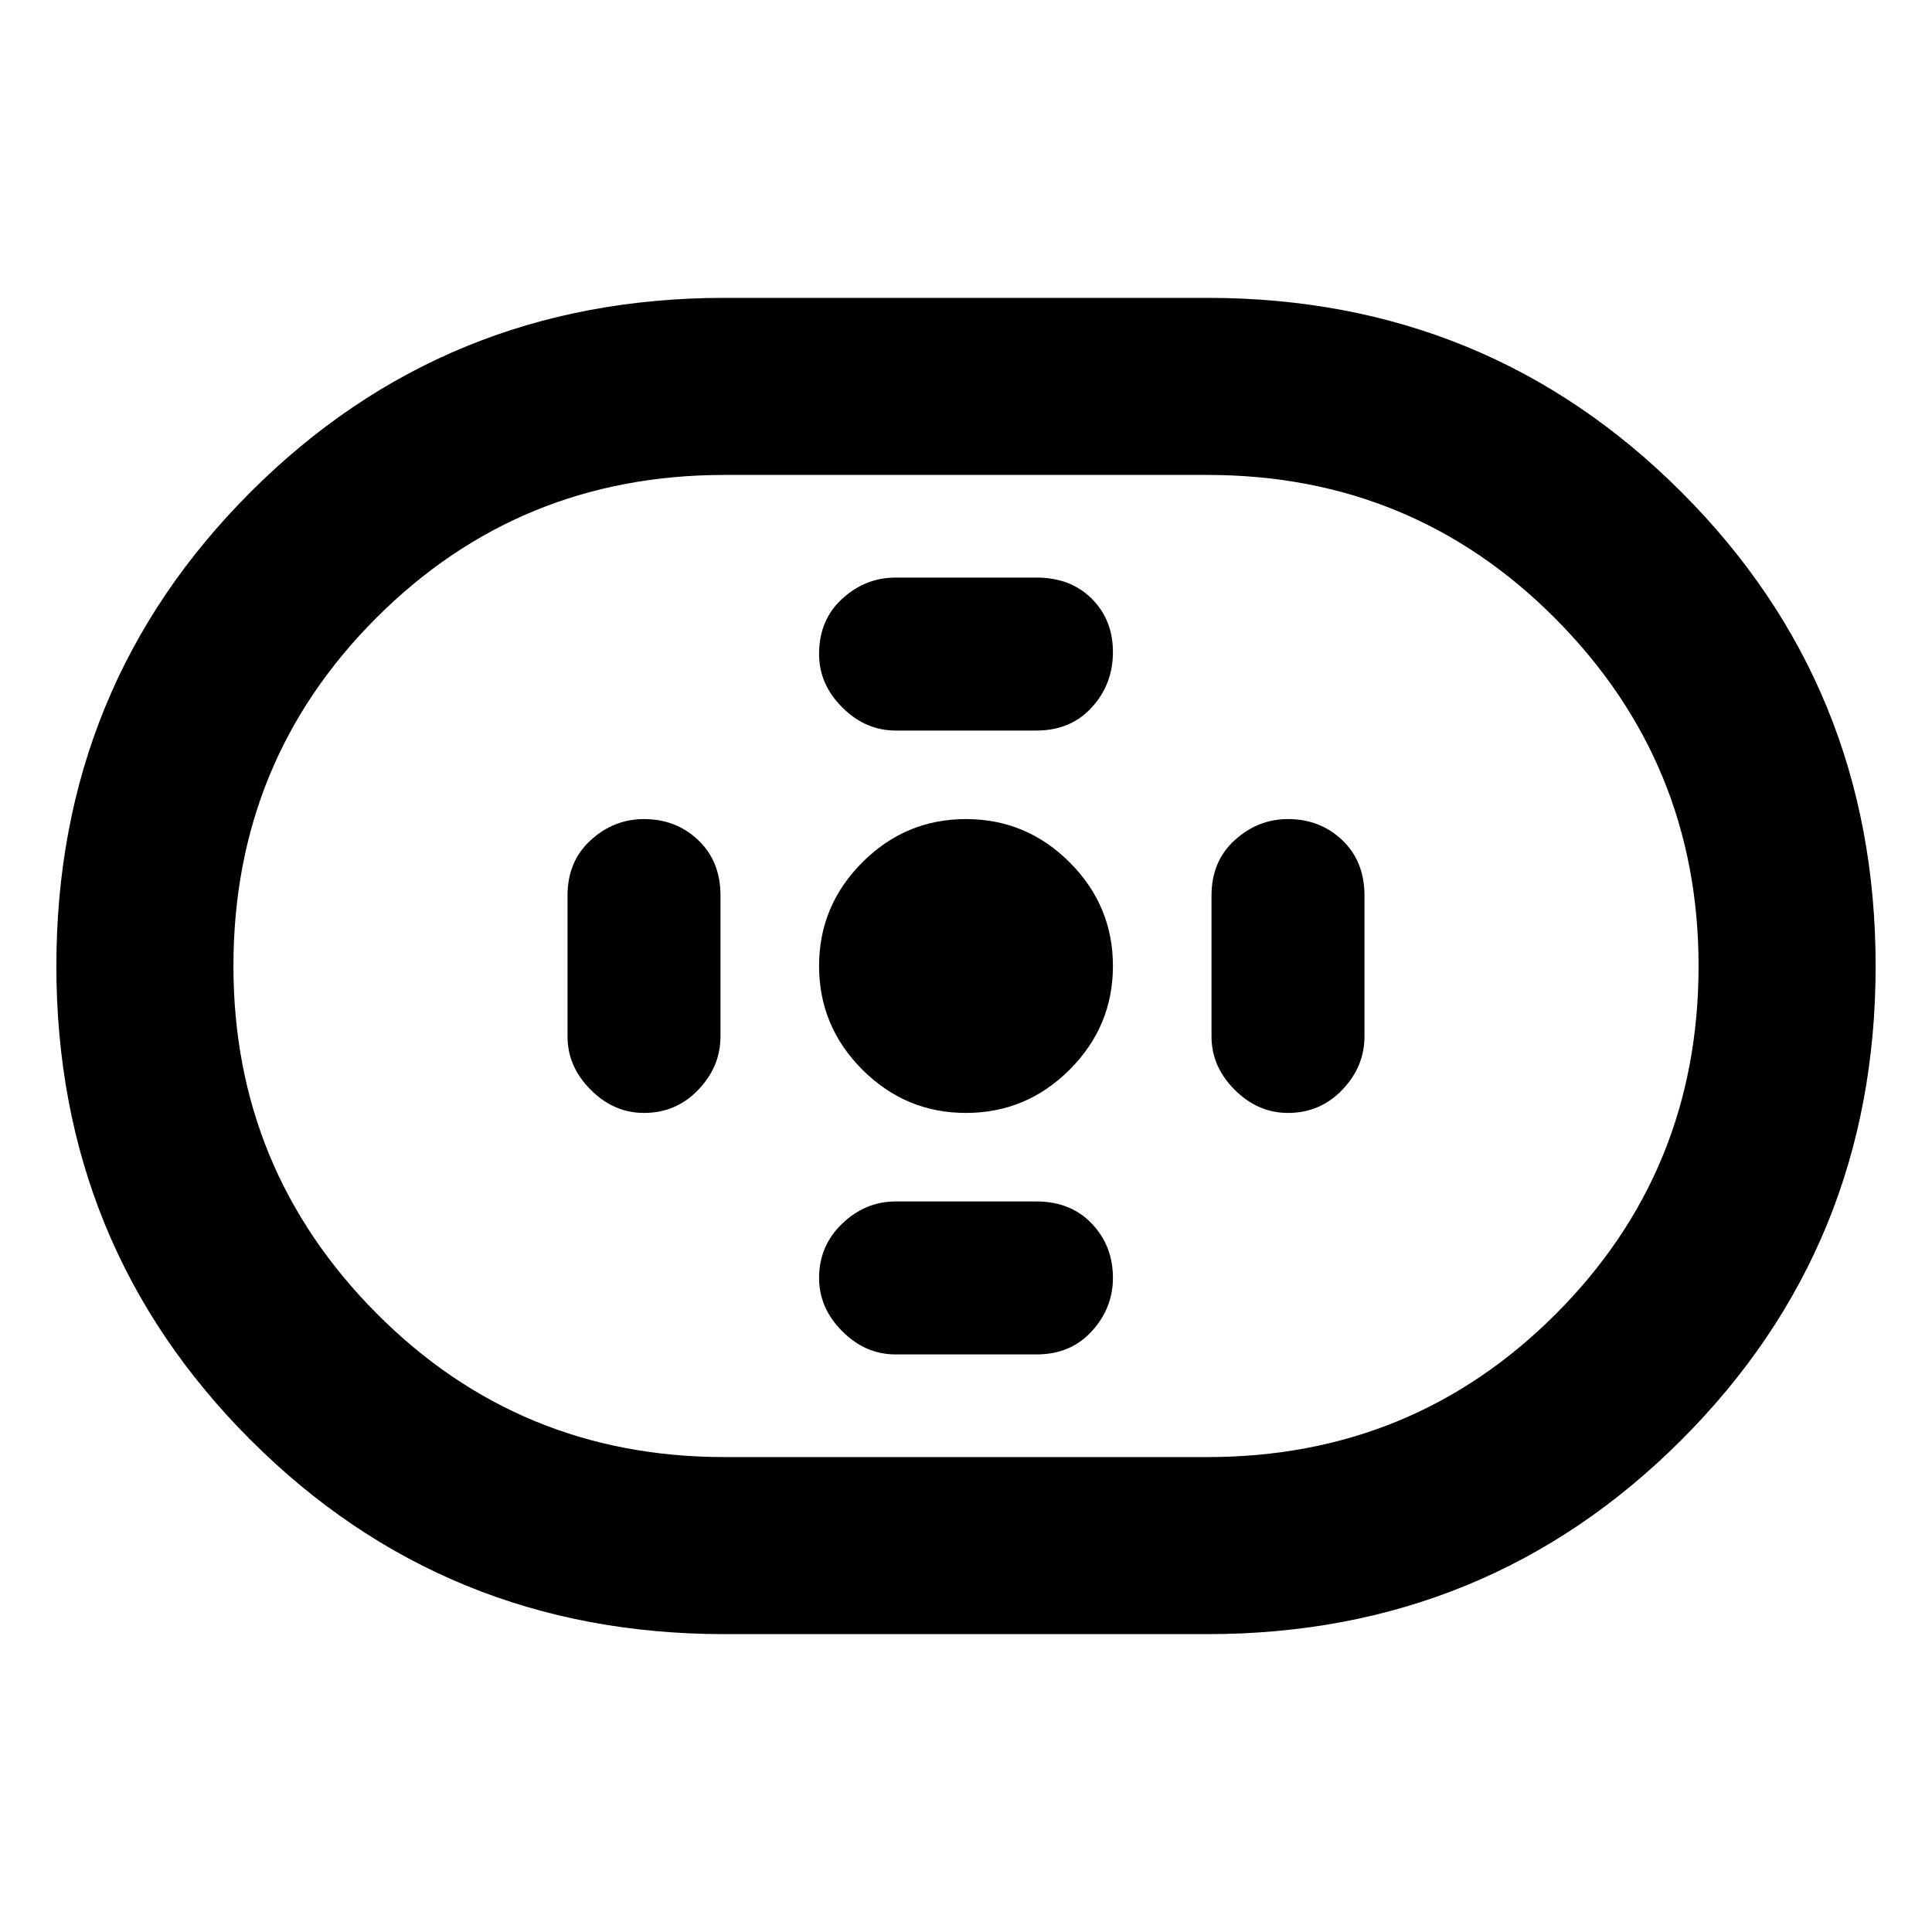 <svg xmlns="http://www.w3.org/2000/svg" height="40" width="40"><path d="M15 33.833q-5.792 0-9.813-4.021-4.02-4.02-4.02-9.812t4.02-9.812Q9.208 6.167 15 6.167h10q5.792 0 9.812 4.021 4.021 4.02 4.021 9.812t-4.021 9.812q-4.02 4.021-9.812 4.021Zm0-3.666h10q4.25 0 7.208-2.959Q35.167 24.25 35.167 20q0-4.208-2.959-7.187Q29.25 9.833 25 9.833H15q-4.25 0-7.208 2.959Q4.833 15.75 4.833 20q0 4.208 2.959 7.188Q10.75 30.167 15 30.167Zm5-7.125q1.25 0 2.146-.896.896-.896.896-2.146t-.896-2.146q-.896-.896-2.146-.896t-2.146.896q-.896.896-.896 2.146t.896 2.146q.896.896 2.146.896Zm-1.458-7.917h2.916q.709 0 1.146-.479.438-.479.438-1.146 0-.667-.438-1.104-.437-.438-1.146-.438h-2.916q-.625 0-1.104.438-.48.437-.48 1.146 0 .625.48 1.104.479.479 1.104.479Zm0 12.917h2.916q.709 0 1.146-.48.438-.479.438-1.104 0-.666-.438-1.125-.437-.458-1.146-.458h-2.916q-.625 0-1.104.458-.48.459-.48 1.125 0 .625.48 1.104.479.48 1.104.48Zm8.125-5q.666 0 1.125-.48.458-.479.458-1.104v-2.916q0-.709-.458-1.146-.459-.438-1.125-.438-.625 0-1.105.438-.479.437-.479 1.146v2.916q0 .625.479 1.104.48.48 1.105.48Zm-13.334 0q.667 0 1.125-.48.459-.479.459-1.104v-2.916q0-.709-.459-1.146-.458-.438-1.125-.438-.625 0-1.104.438-.479.437-.479 1.146v2.916q0 .625.479 1.104.479.48 1.104.48ZM20 20Z"/></svg>